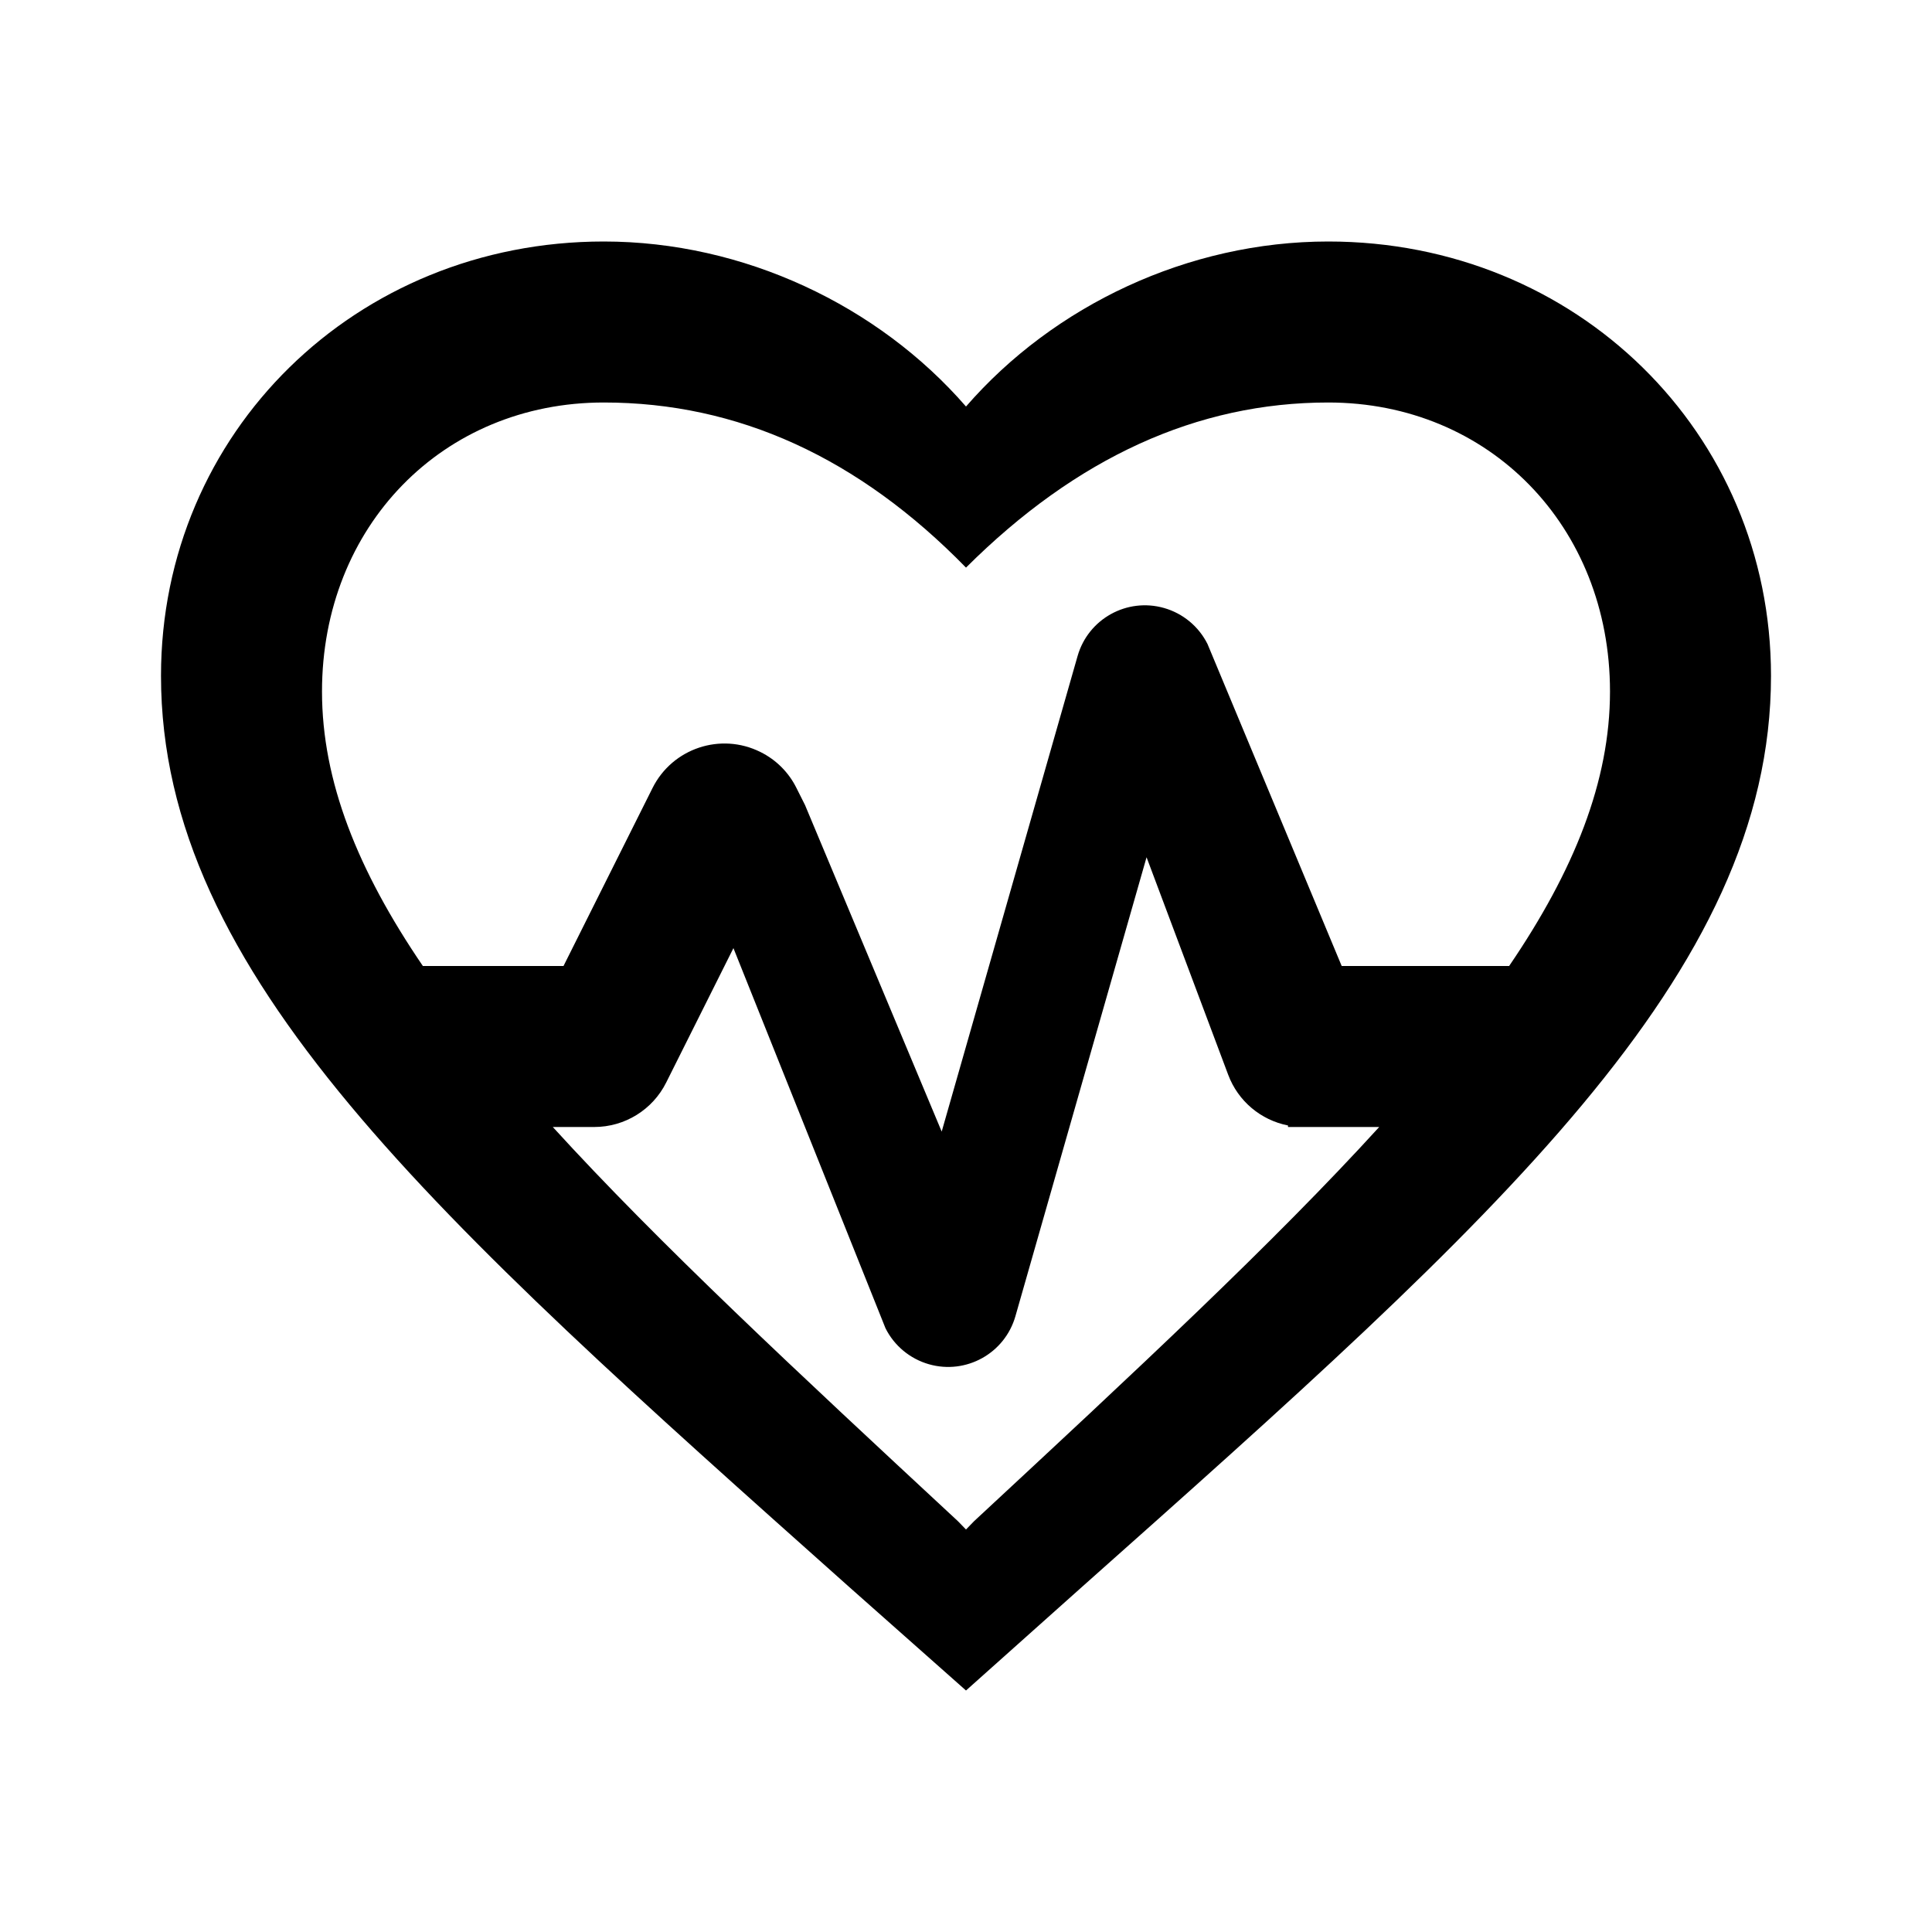 <?xml version="1.0" encoding="UTF-8"?>
<svg width="24px" height="24px" viewBox="0 0 24 24" version="1.1" xmlns="http://www.w3.org/2000/svg" xmlns:xlink="http://www.w3.org/1999/xlink">
    <!-- Generator: Sketch 51 (57462) - http://www.bohemiancoding.com/sketch -->
    <title>192 health care - heartbeat border</title>
    <desc>Created with Sketch.</desc>
    <defs></defs>
    <g id="Page-1" stroke="none" stroke-width="1" fill="none" fill-rule="evenodd">
        <g id="DA-iconset-alpha" transform="translate(-72, -744)">
            <g id="icons/healthcare/heartbeat_border" transform="translate(72, 744)">
                <polygon id="Rectangle" points="0 0 24 0 24 24 0 24"></polygon>
                <path d="M5.253,12 L7,12 L8.106,9.789 C8.353,9.295 8.953,9.095 9.447,9.342 C9.641,9.438 9.798,9.595 9.894,9.789 L10,10 L11.698,14.057 L13.386,8.15 C13.518,7.688 13.999,7.421 14.461,7.553 C14.695,7.62 14.891,7.782 15,8 L16.667,12 L18.747,12 C19.555,10.814 20,9.705 20,8.59 C20,6.538 18.5,5 16.5,5 C14.872,5 13.372,5.684 12,7.051 C10.665,5.684 9.165,5 7.5,5 C5.5,5 4,6.538 4,8.59 C4,9.705 4.445,10.814 5.253,12 Z M6.867,14 C8.183,15.444 9.898,17.038 11.9,18.897 L12,19 L12.1,18.897 C14.102,17.038 15.817,15.444 17.133,14 L16,14 L16,13.981 C15.664,13.915 15.38,13.68 15.257,13.351 L14.243,10.649 L12.614,16.35 C12.482,16.812 12.001,17.079 11.539,16.947 C11.305,16.88 11.109,16.718 11,16.5 L9.111,11.778 L8.276,13.447 C8.107,13.786 7.761,14 7.382,14 L6.867,14 Z M16.5,3 C19.58,3 22,5.374 22,8.395 C22,12.103 18.6,15.124 13.45,19.705 L12,21 L10.55,19.715 C5.4,15.124 2,12.103 2,8.395 C2,5.374 4.42,3 7.5,3 C9.24,3 10.91,3.795 12,5.05 C13.09,3.795 14.76,3 16.5,3 Z" id="Combined-Shape" fill="#000000" fill-rule="nonzero"></path>
            </g>
        </g>
    </g>
</svg>